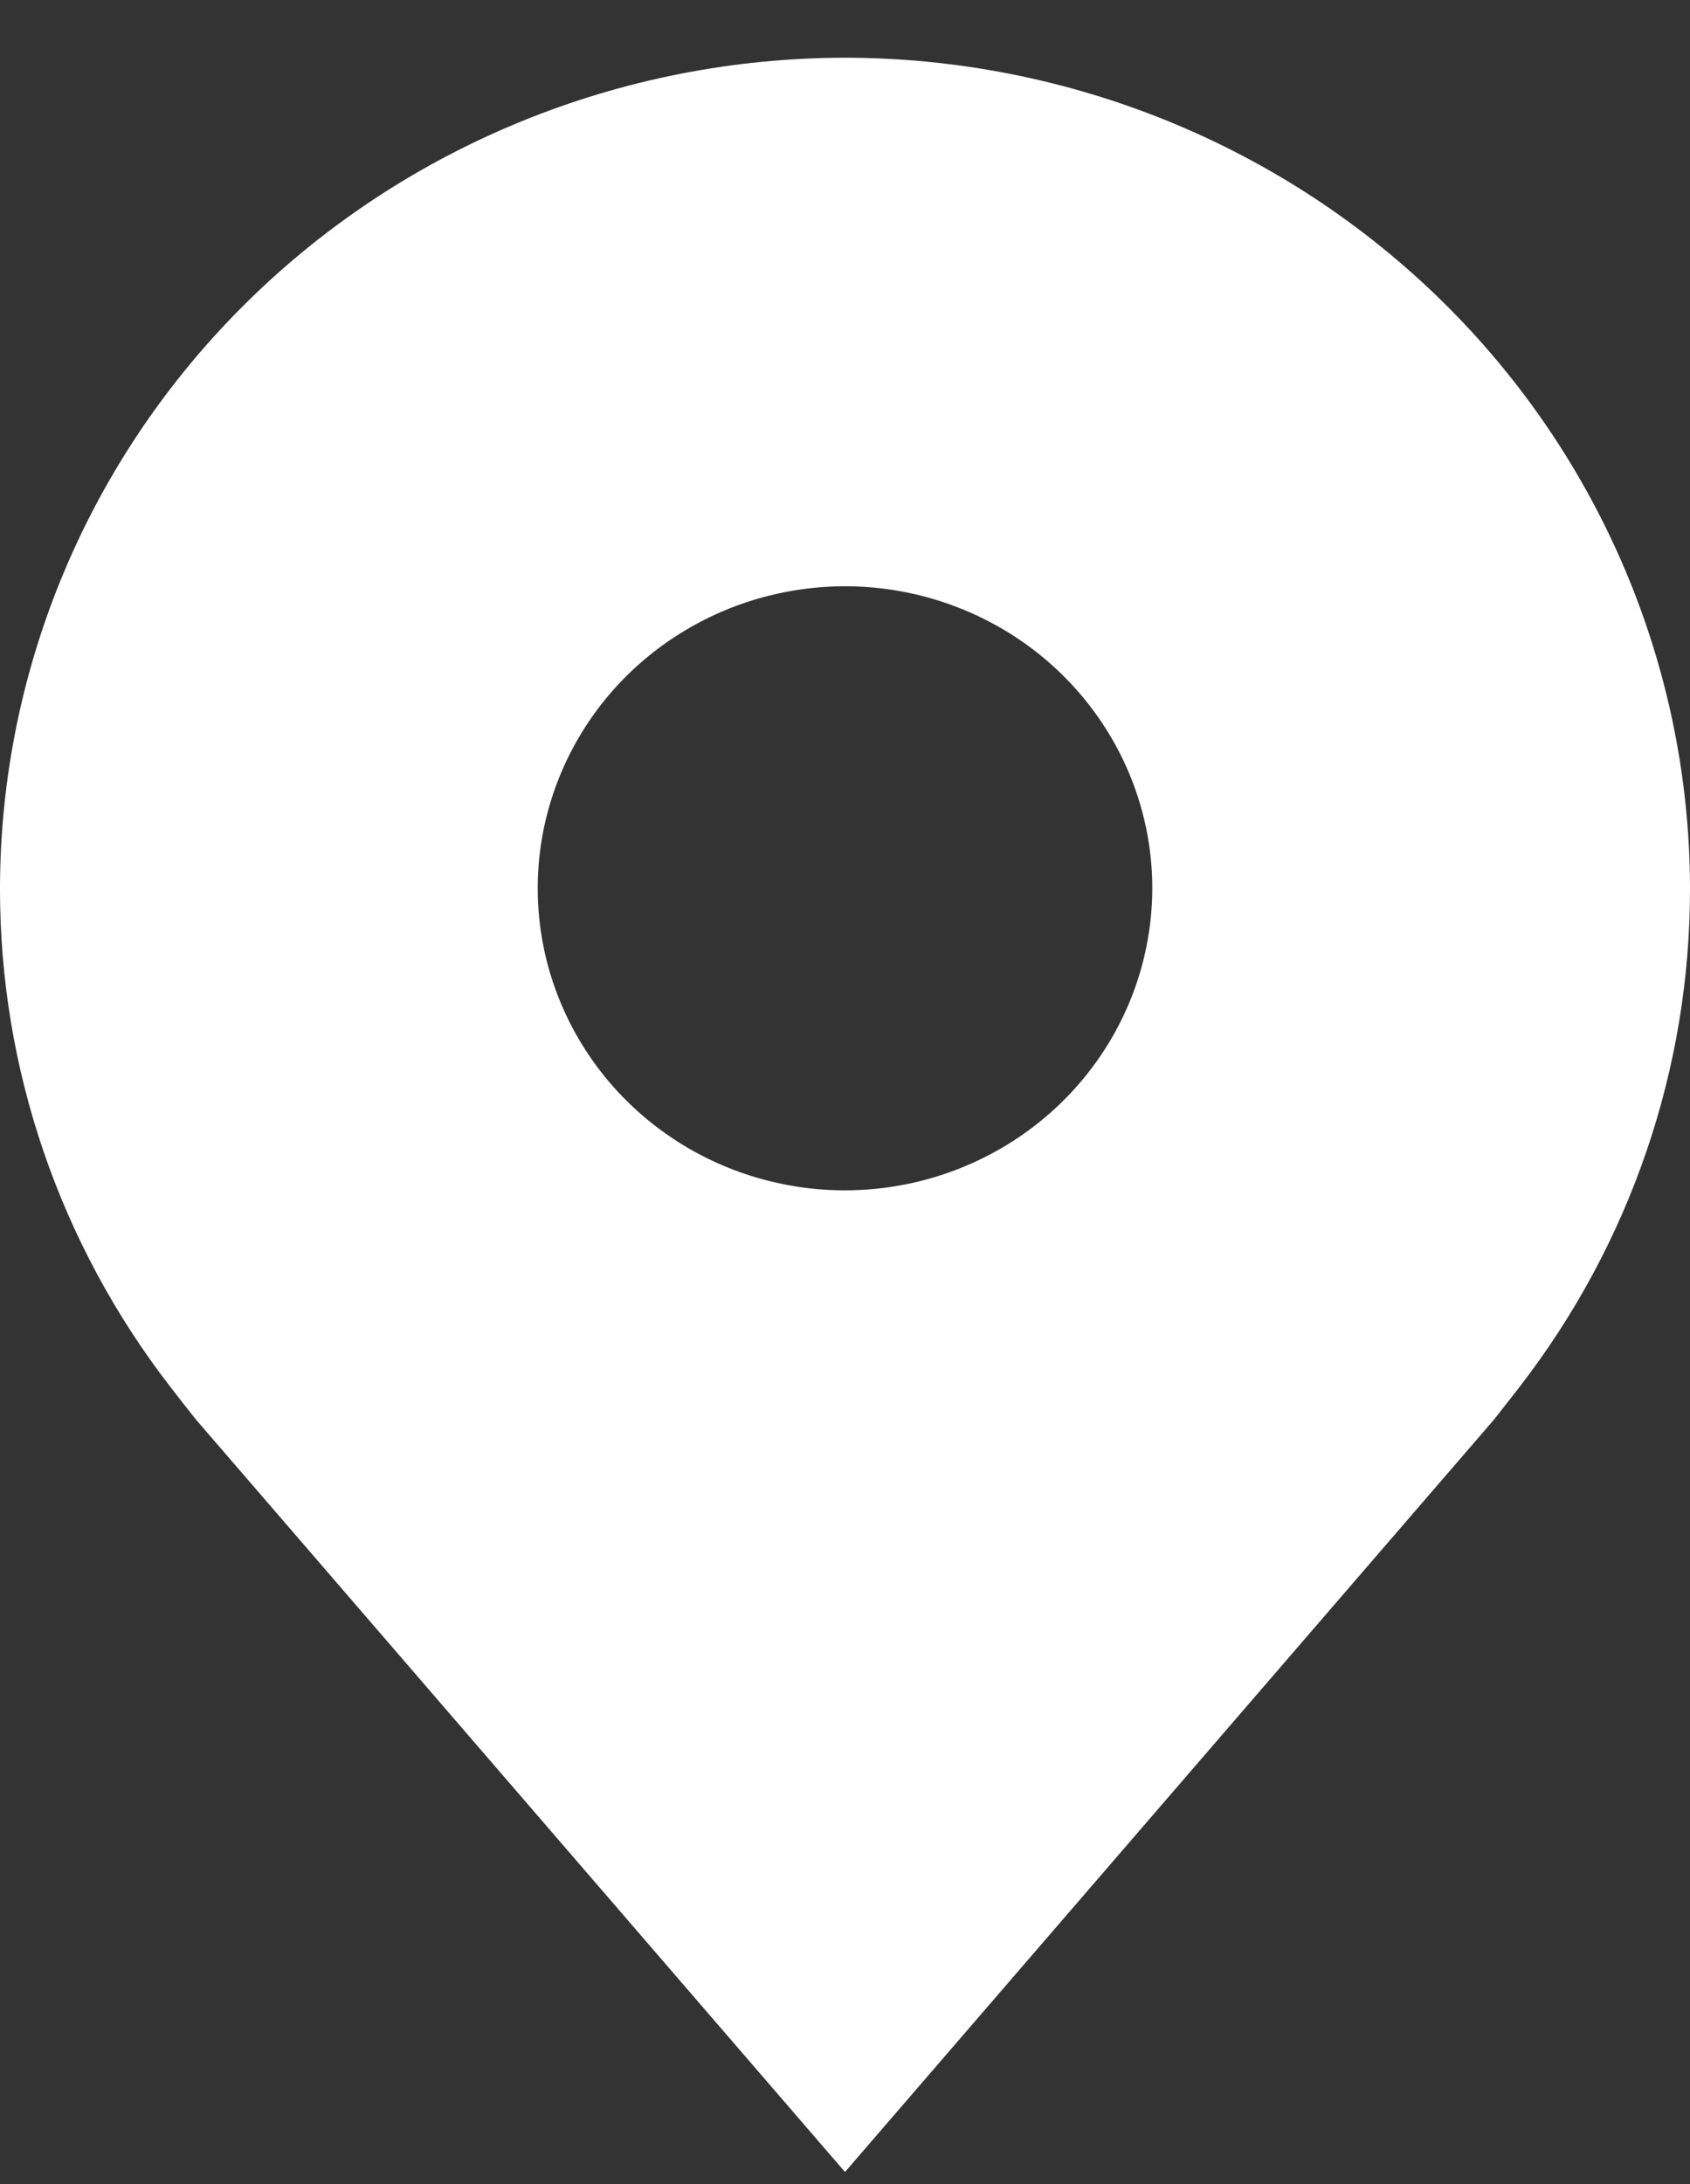 <svg width="24" height="31" viewBox="0 0 24 31" fill="none" xmlns="http://www.w3.org/2000/svg">
<rect x="0" y="0" width="24" height="31" fill="#333333" stroke="none"/>
<path id="Vector" d="M12 0.819C8.819 0.823 5.768 2.066 3.519 4.276C1.269 6.486 0.004 9.483 1.27668e-05 12.608C-0.004 15.163 0.845 17.648 2.417 19.682C2.417 19.682 2.745 20.105 2.798 20.166L12 30.828L21.206 20.161C21.254 20.104 21.582 19.682 21.582 19.682L21.584 19.679C23.155 17.645 24.004 15.162 24 12.608C23.996 9.483 22.731 6.486 20.481 4.276C18.232 2.066 15.181 0.823 12 0.819ZM12 16.895C11.137 16.895 10.293 16.644 9.576 16.173C8.858 15.702 8.299 15.032 7.969 14.249C7.638 13.466 7.552 12.604 7.72 11.772C7.889 10.941 8.304 10.177 8.914 9.577C9.525 8.978 10.302 8.569 11.149 8.404C11.995 8.238 12.873 8.323 13.67 8.648C14.467 8.972 15.149 9.522 15.628 10.227C16.108 10.932 16.364 11.761 16.364 12.608C16.362 13.745 15.902 14.835 15.084 15.638C14.266 16.442 13.157 16.894 12 16.895Z" fill="white"/>
</svg>
